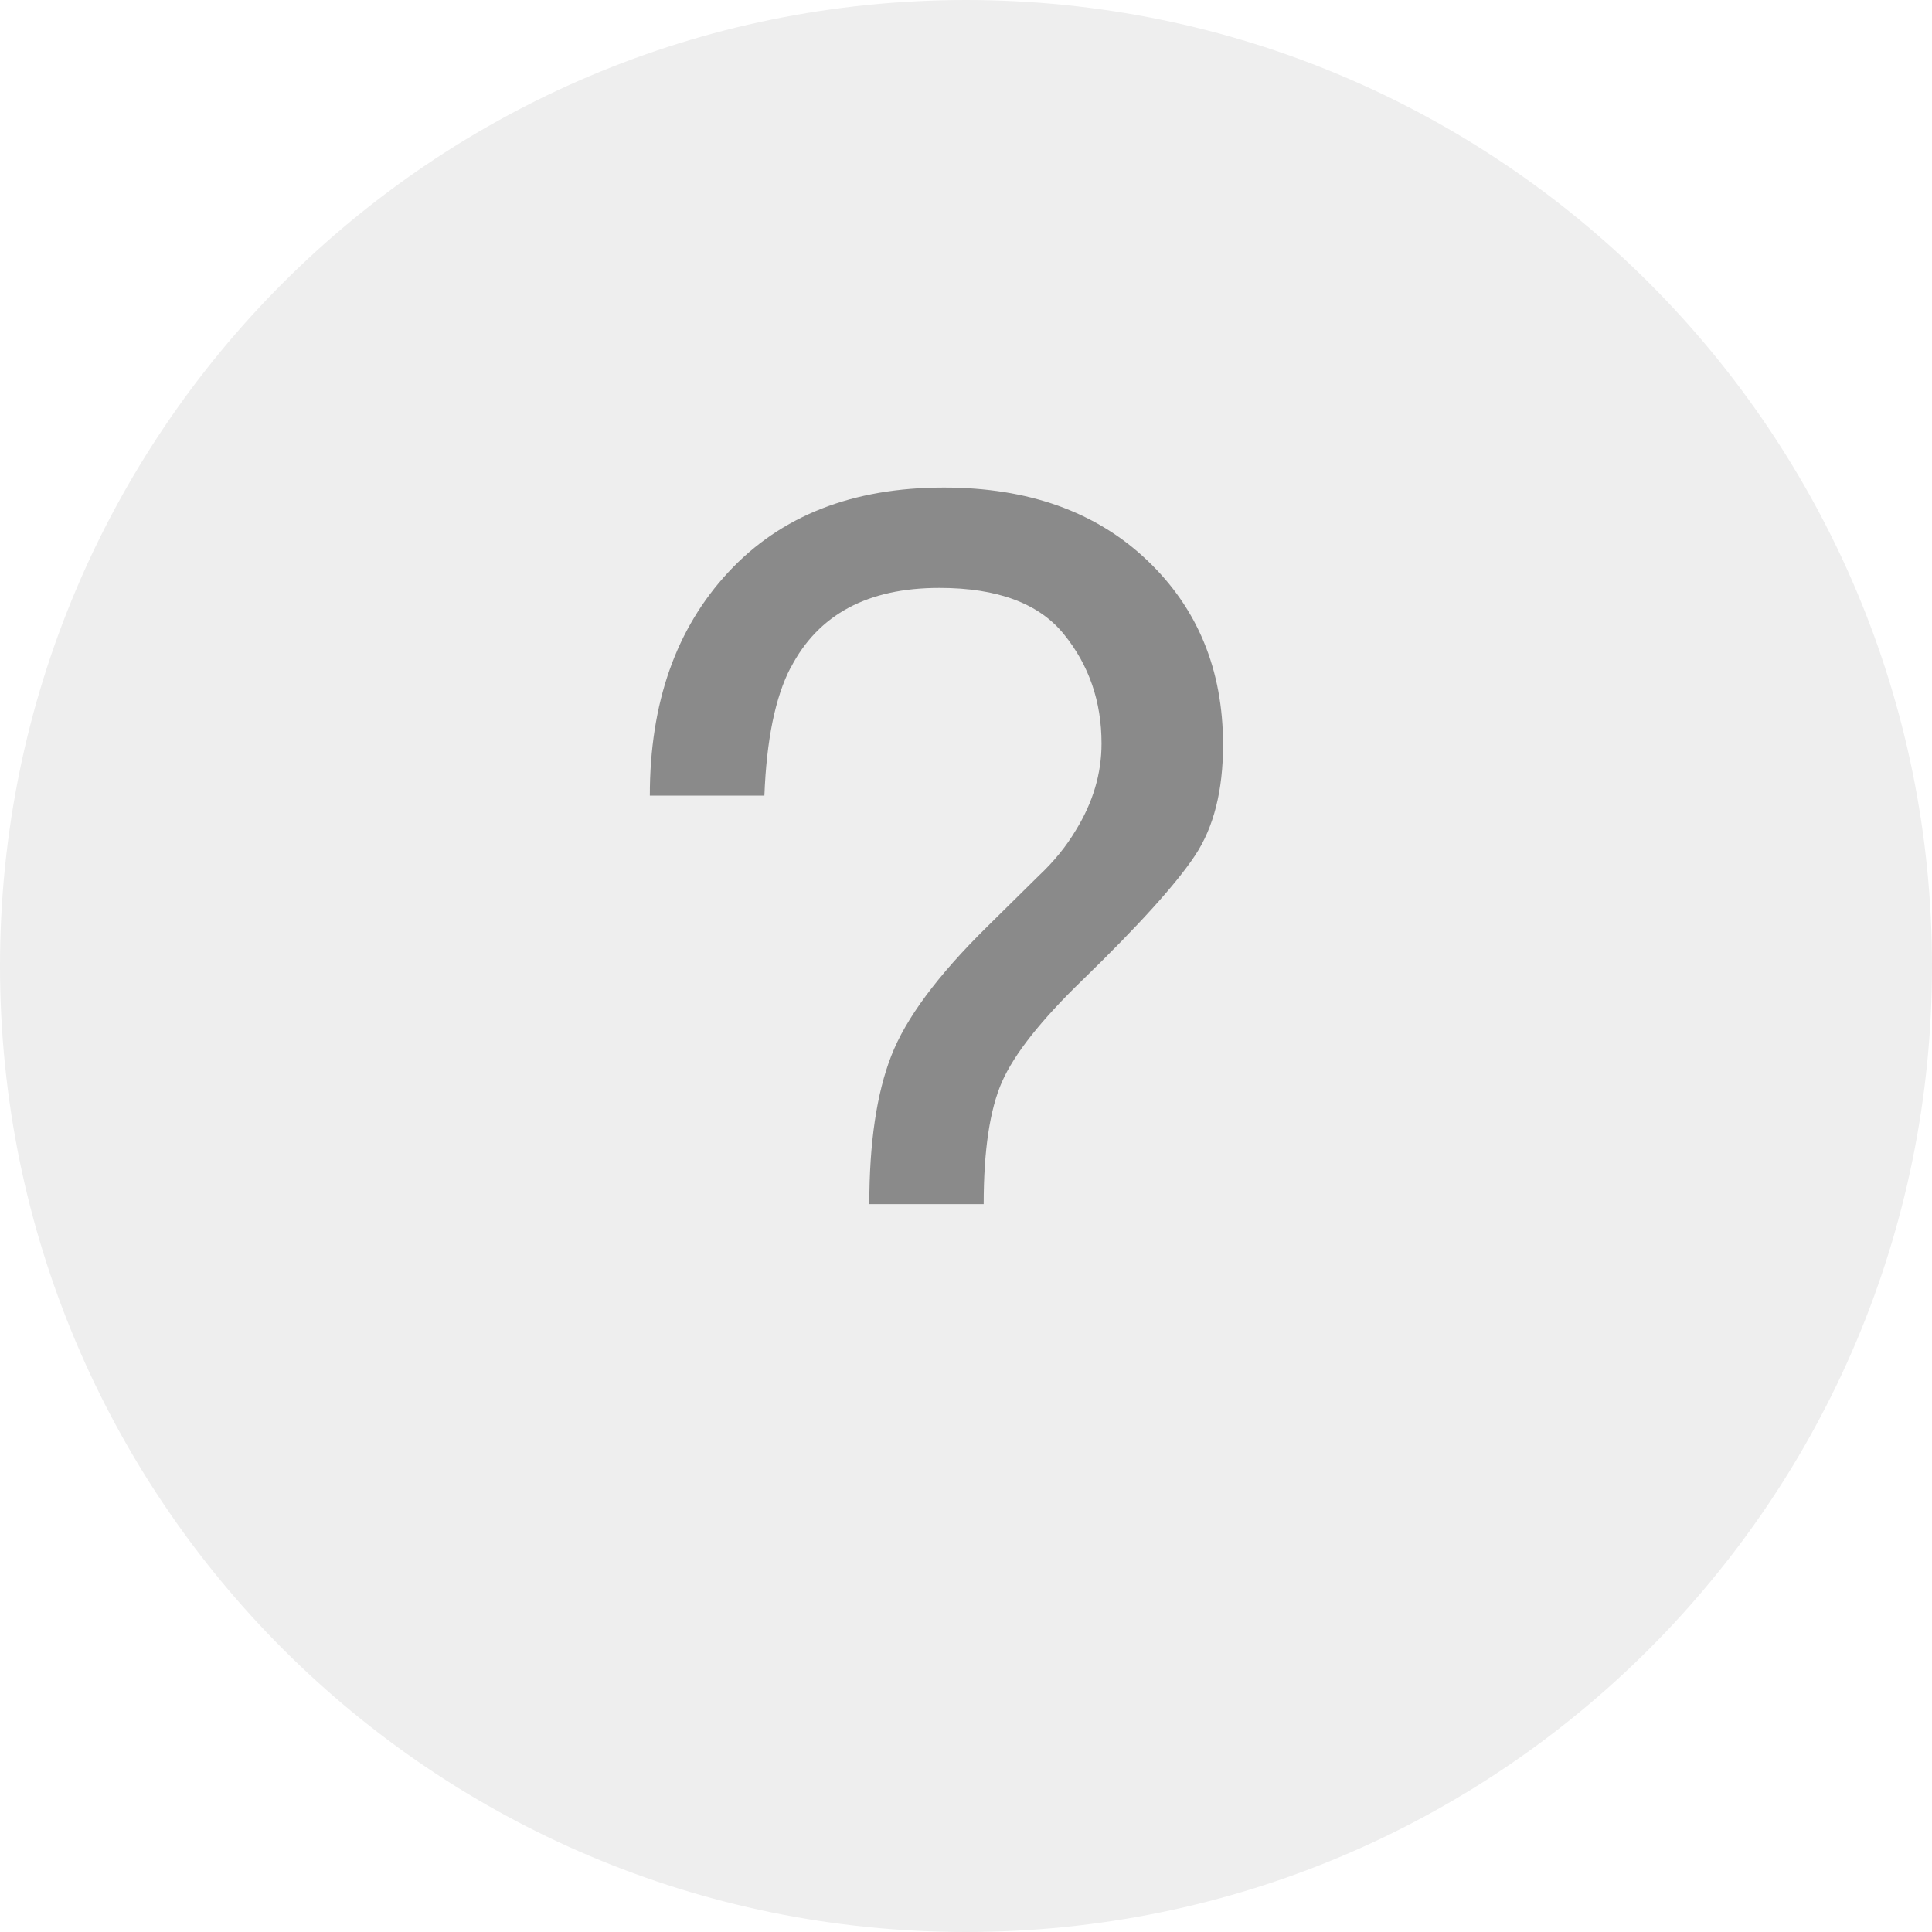 <svg xmlns="http://www.w3.org/2000/svg" width="20" height="20" viewBox="0 0 20 20">
    <style>
        .icon-question__circle{
        fill: #EEE;
        }
        .icon__question__quest{
        fill: #363636;
        }
        .icon-question--active .icon-question__circle{
        fill: red;
        }
    </style>
    <g fill="none" fill-rule="evenodd">
        <path class="icon-question__circle" d="M20 10c0-5.523-4.477-10-10-10S0 4.477 0 10s4.477 10 10 10 10-4.477 10-10z"/>
        <g fill-opacity=".54">
            <path class="icon__question__quest" d="M8.185 6.91c-.16.307-.25.75-.272 1.326H6.727c0-.959.271-1.73.813-2.313.542-.584 1.285-.876 2.23-.876.875 0 1.575.25 2.102.75.526.498.789 1.137.789 1.914 0 .47-.096.853-.29 1.145-.194.293-.583.724-1.168 1.292-.427.413-.703.763-.83 1.05-.126.286-.19.708-.19 1.267H8.999c0-.634.076-1.146.227-1.534.15-.388.481-.834.991-1.336l.533-.526c.16-.15.288-.308.386-.473.178-.288.267-.588.267-.899 0-.435-.13-.812-.39-1.132-.258-.319-.688-.479-1.287-.479-.742-.001-1.255.274-1.54.825z"/>
            <path fill-rule="nonzero" d="M8.97 13.57h1.326v1.384H8.971z"/>
        </g>
    </g>
</svg>
